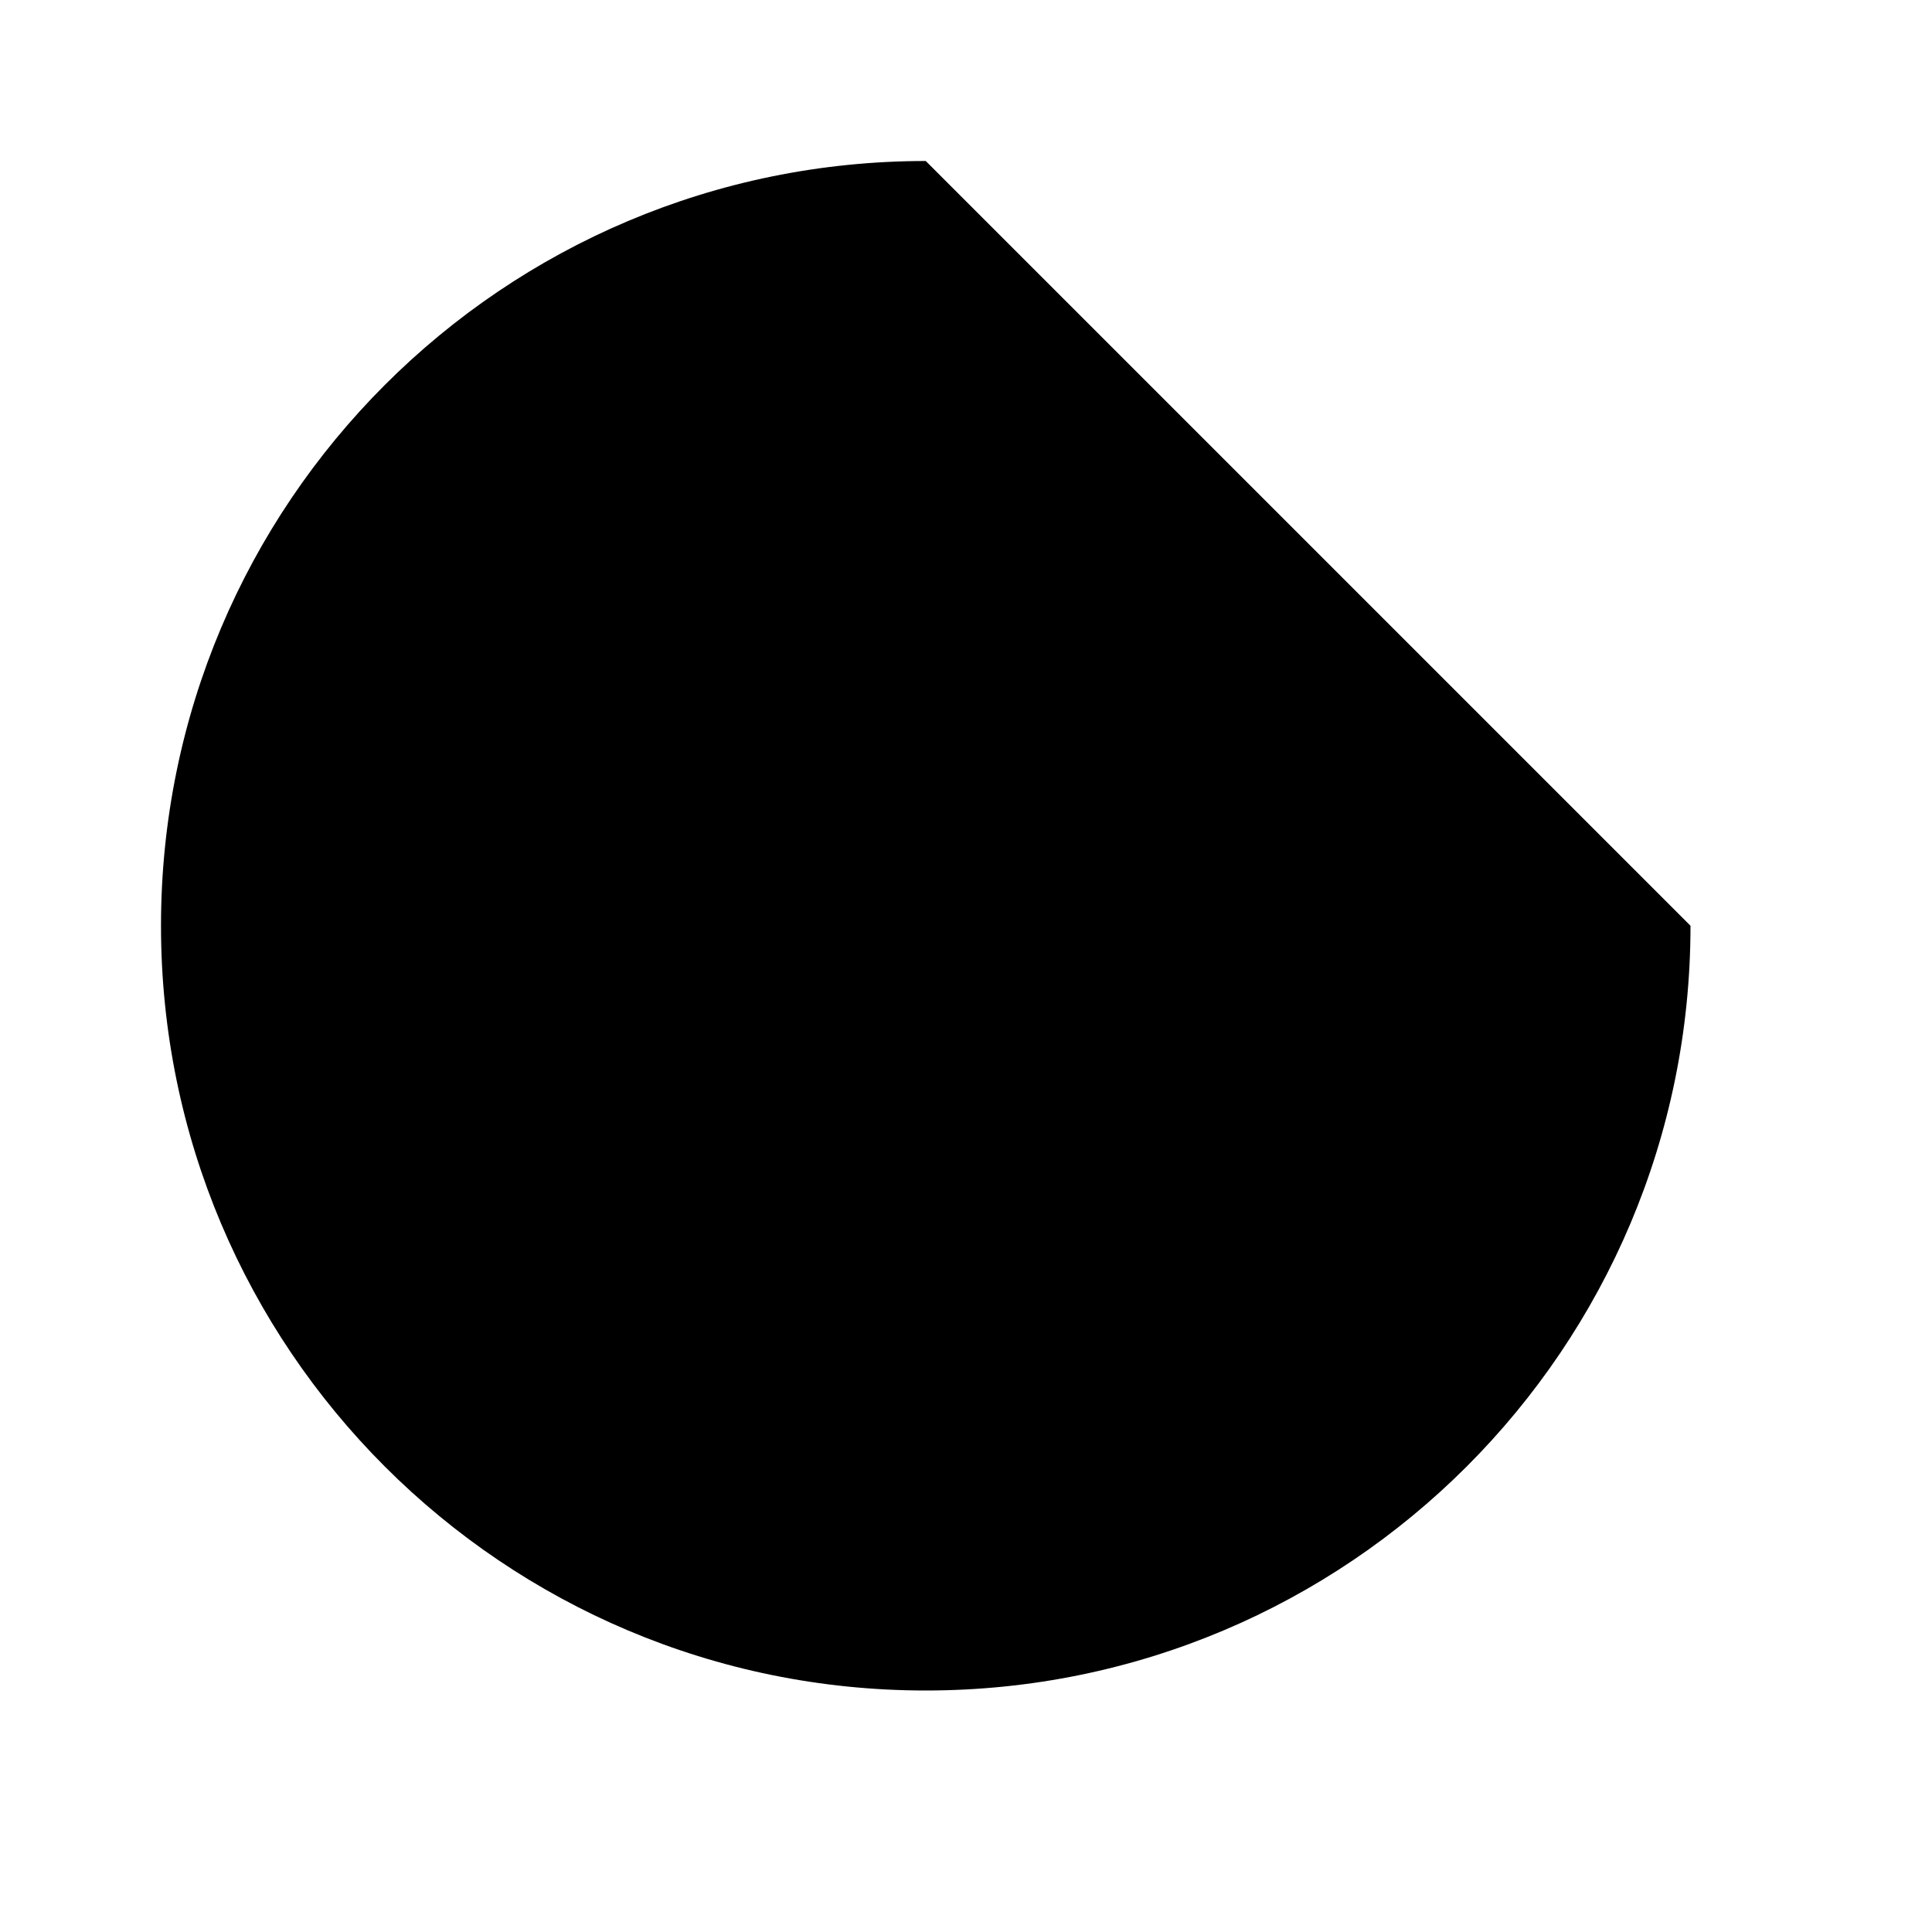 <svg viewBox="0 0 24 24" fill="none" xmlns="http://www.w3.org/2000/svg">
<path d="M14 5H20" stroke-width="1.5" stroke-linecap="round" stroke-linejoin="round" style="fill: currentColor;"></path>
<path d="M14 8H17" stroke-width="1.5" stroke-linecap="round" stroke-linejoin="round" style="fill: currentColor;"></path>
<path d="M21 11.5C21 16.75 16.75 21 11.5 21C6.25 21 2 16.75 2 11.5C2 6.25 6.25 2 11.5 2" stroke-width="1.5" stroke-linecap="round" stroke-linejoin="round" style="fill: currentColor;"></path>
<path d="M22 22L20 20" stroke-width="1.5" stroke-linecap="round" stroke-linejoin="round" style="fill: currentColor;"></path>
</svg>